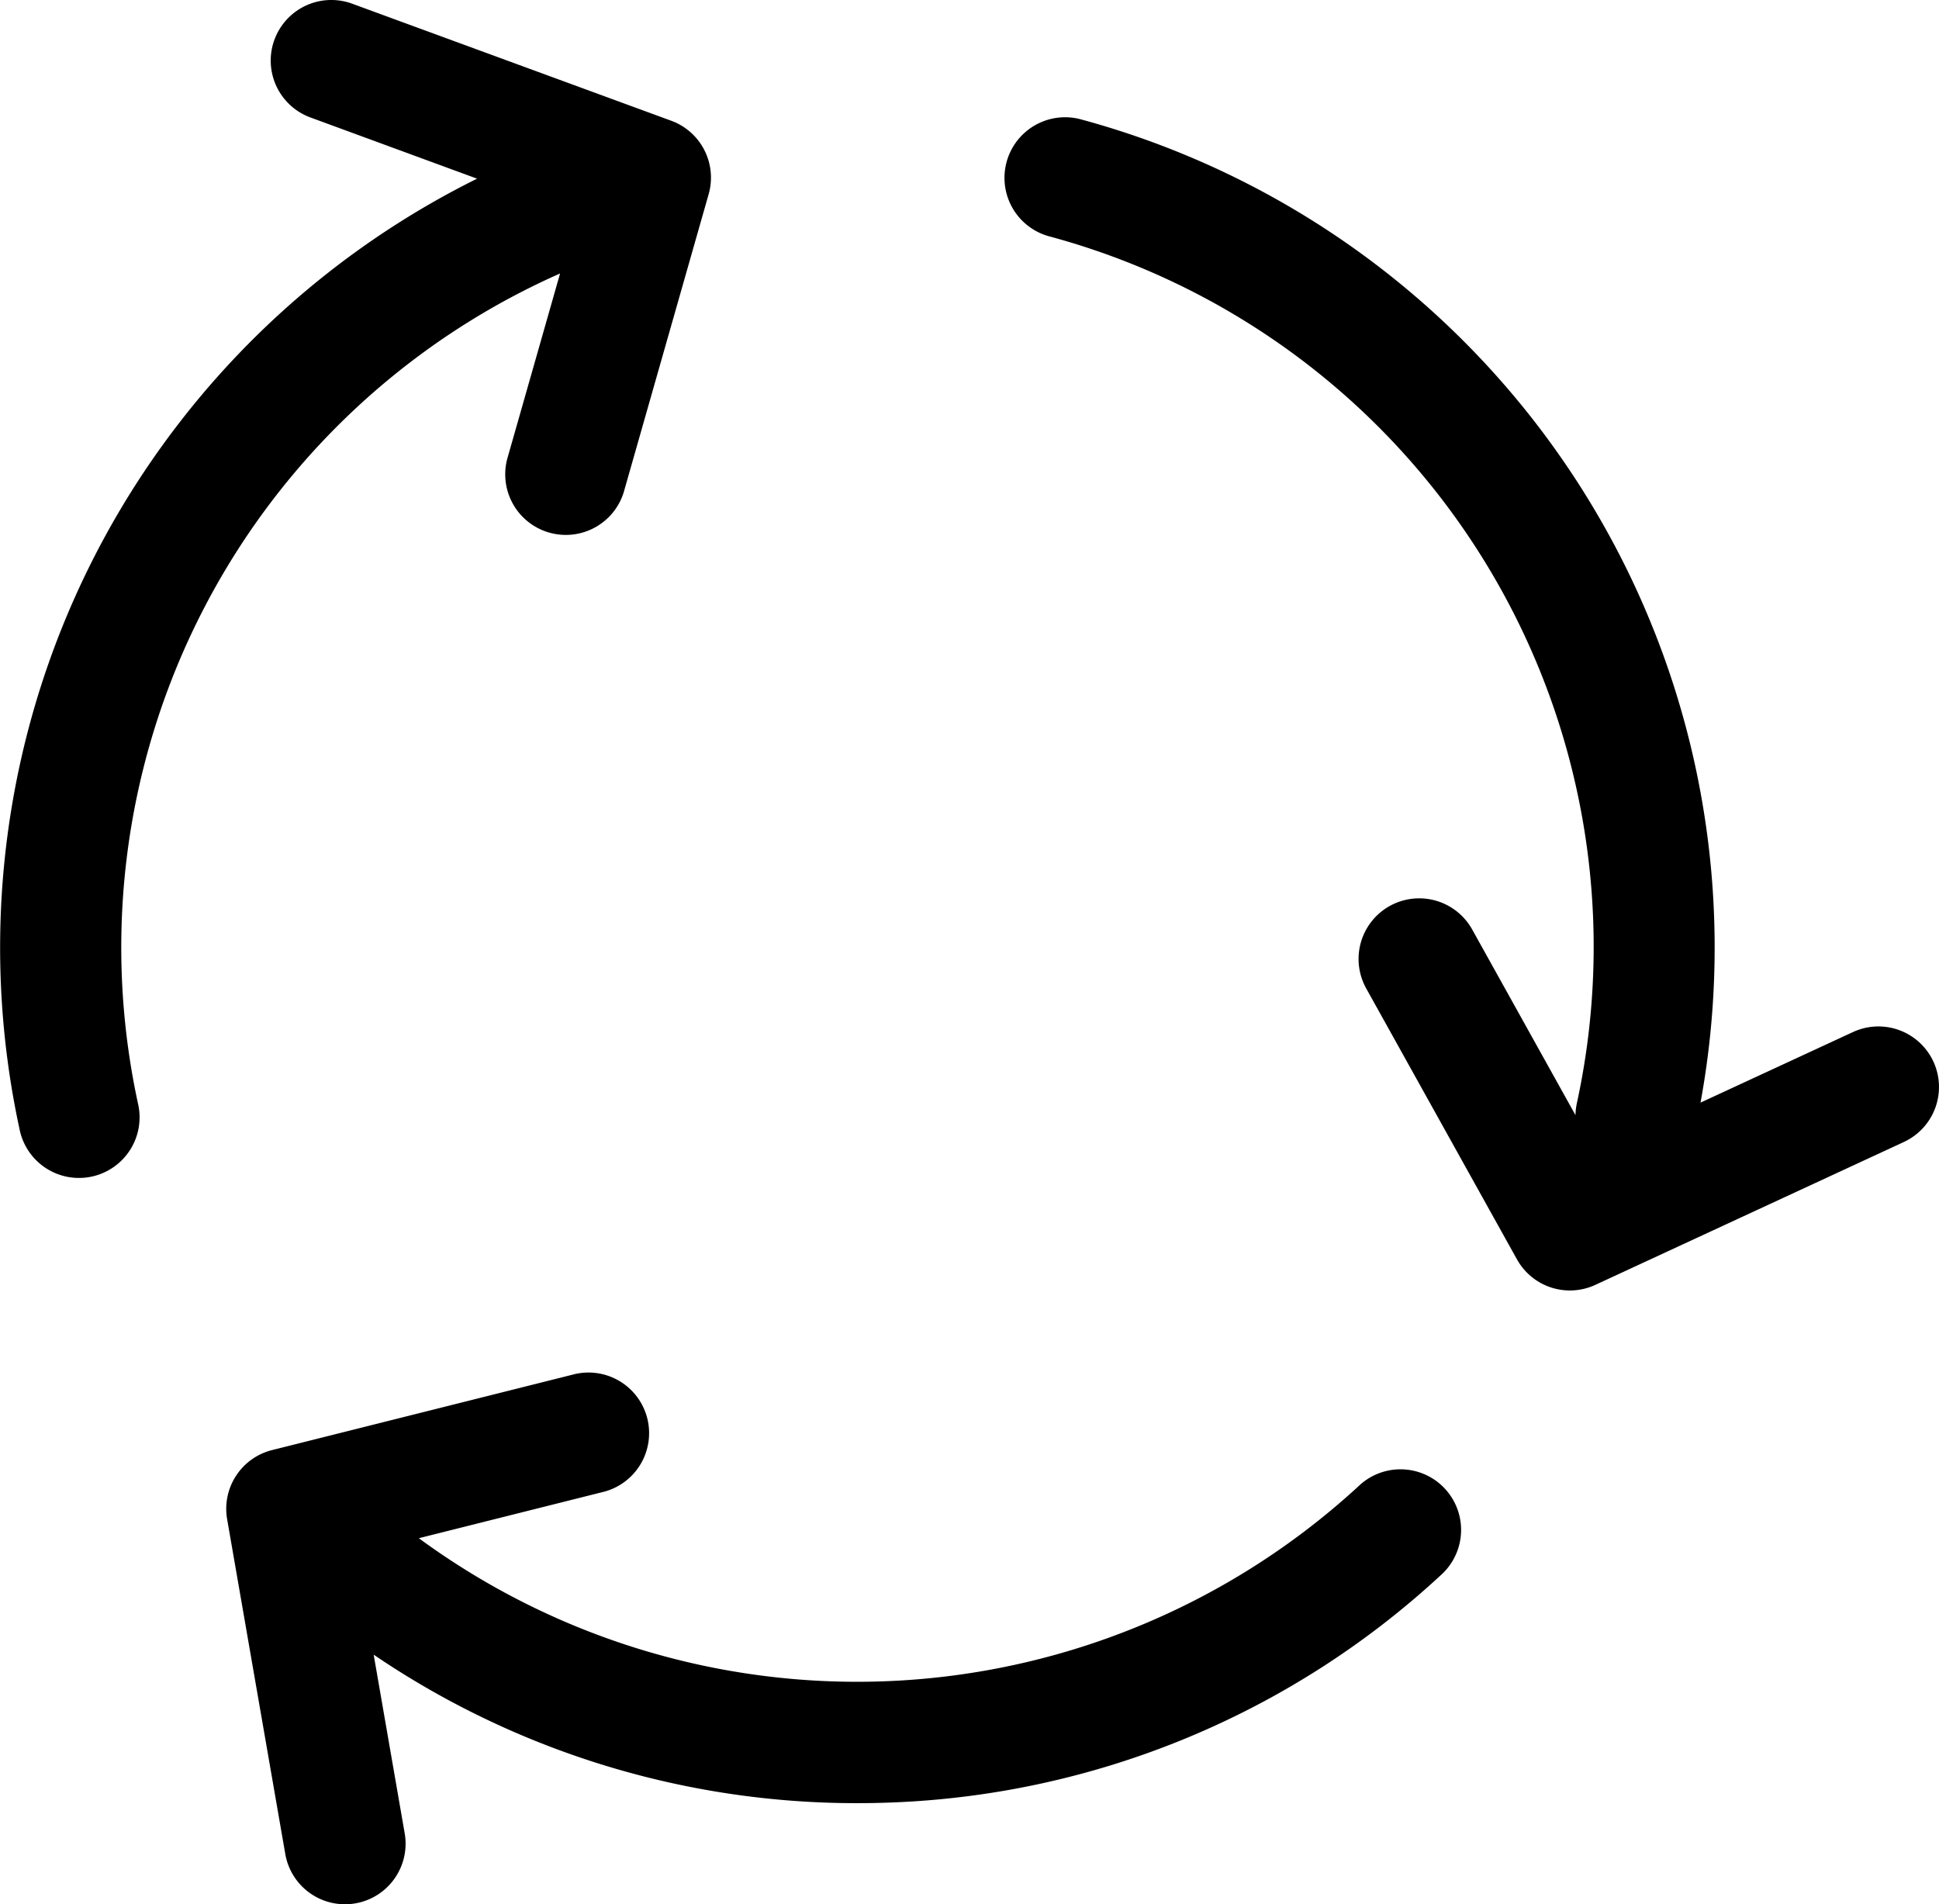 <svg xmlns="http://www.w3.org/2000/svg" width="55.507" height="54.516" viewBox="0 0 55.507 54.516">
  <path id="return" d="M3.938,36.147a1.735,1.735,0,1,1-3.391.732,24.573,24.573,0,0,1,13.1-27.2L8.877,7.927a1.734,1.734,0,0,1,1.195-3.257l9.134,3.351a1.734,1.734,0,0,1,1.071,2.1L17.844,18.66a1.735,1.735,0,0,1-3.336-.951l1.515-5.316A21.1,21.1,0,0,0,3.938,36.147ZM38.915,47.079A21.2,21.2,0,0,1,11.98,48.6l5.25-1.318a1.735,1.735,0,1,0-.845-3.365L7.779,46.077a1.734,1.734,0,0,0-1.287,1.979l1.665,9.586a1.734,1.734,0,1,0,3.418-.594l-.888-5.114a24.591,24.591,0,0,0,13.848,4.251q.461,0,.924-.017a24.5,24.5,0,0,0,15.825-6.555,1.735,1.735,0,0,0-2.369-2.535ZM55.336,34.954a1.734,1.734,0,0,0-2.3-.845L48.67,36.13A24.561,24.561,0,0,0,30.91,7.975a1.735,1.735,0,0,0-.9,3.351,21.065,21.065,0,0,1,15.12,24.822,1.736,1.736,0,0,0-.039.341l-2.957-5.315A1.735,1.735,0,1,0,39.1,32.861l4.315,7.755a1.734,1.734,0,0,0,2.245.731l8.829-4.089A1.735,1.735,0,0,0,55.336,34.954Z" transform="translate(0.01 -4.564)"/>
</svg>
